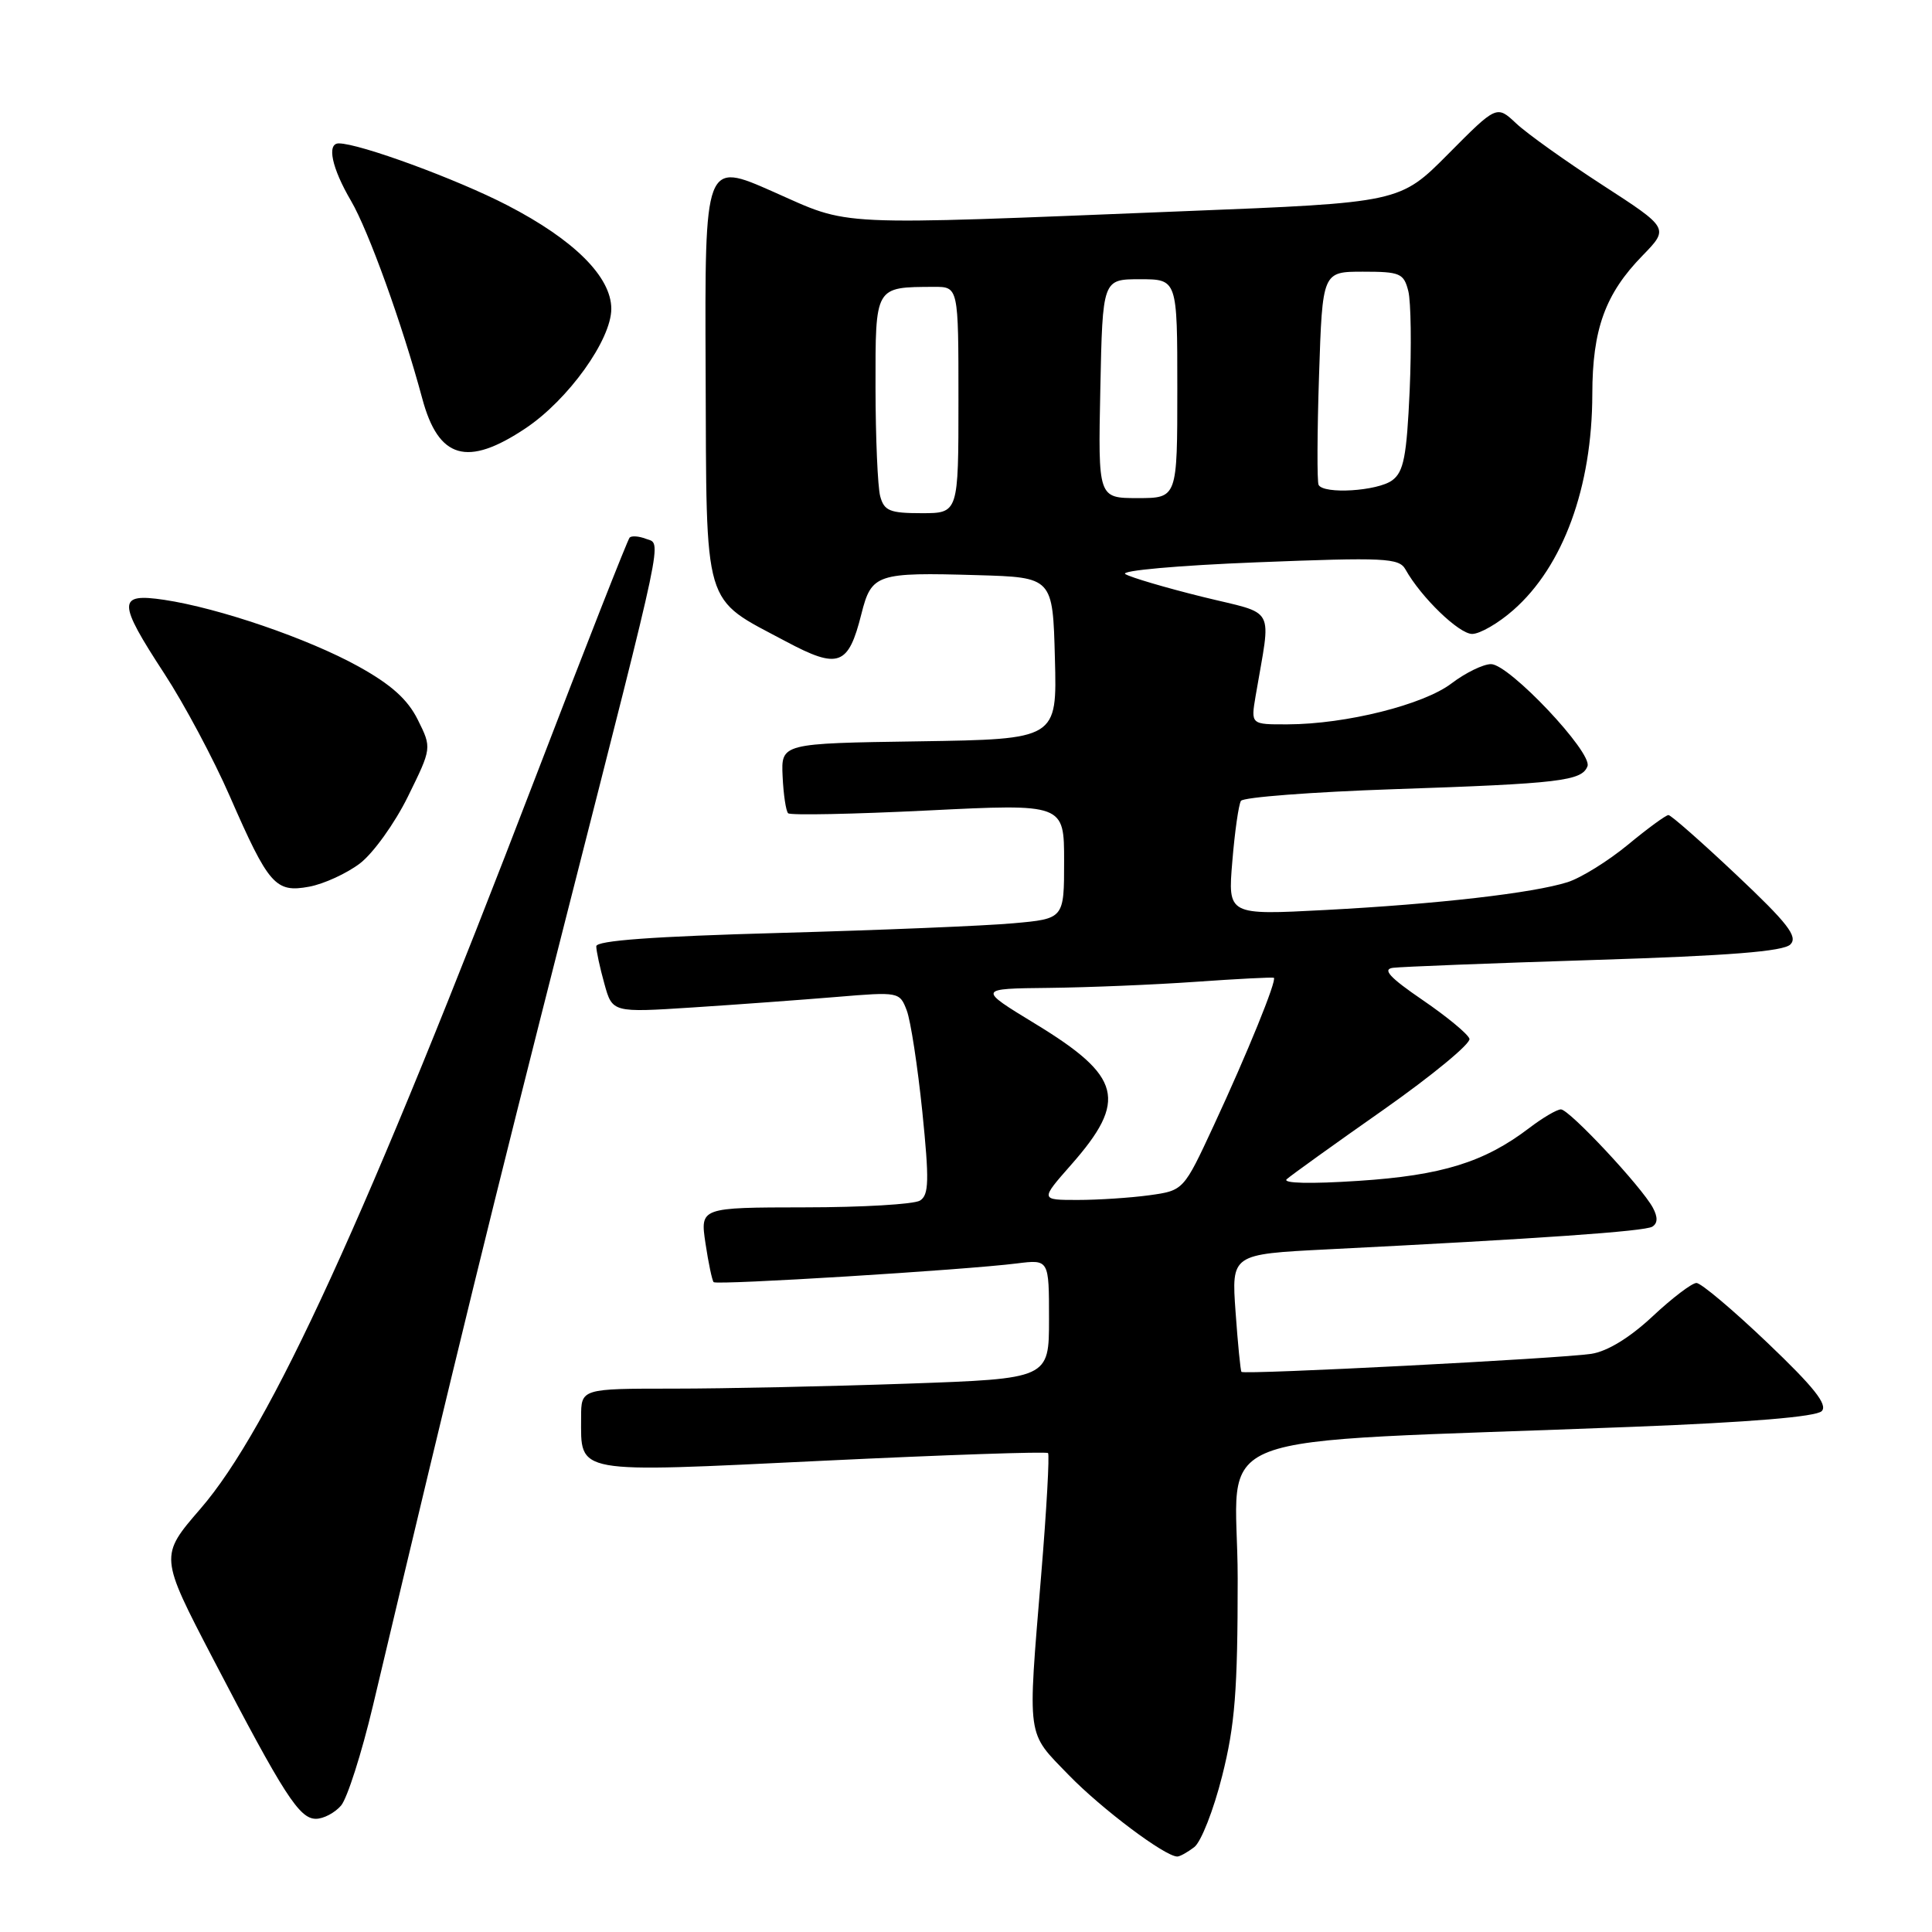 <?xml version="1.0" encoding="UTF-8" standalone="no"?>
<!DOCTYPE svg PUBLIC "-//W3C//DTD SVG 1.1//EN" "http://www.w3.org/Graphics/SVG/1.1/DTD/svg11.dtd" >
<svg xmlns="http://www.w3.org/2000/svg" xmlns:xlink="http://www.w3.org/1999/xlink" version="1.1" viewBox="0 0 256 256">
 <g >
 <path fill="currentColor"
d=" M 158.25 244.75 C 159.15 244.06 160.81 239.83 161.94 235.33 C 163.64 228.60 164.00 224.02 164.00 209.19 C 164.00 188.88 157.52 191.37 216.39 189.06 C 231.87 188.46 240.66 187.73 241.39 186.98 C 242.21 186.13 240.36 183.80 234.19 177.92 C 229.62 173.56 225.39 170.00 224.79 170.00 C 224.20 170.00 221.57 171.99 218.97 174.43 C 215.96 177.24 213.00 179.06 210.86 179.39 C 206.84 180.01 164.82 182.18 164.50 181.78 C 164.37 181.63 164.02 178.06 163.72 173.85 C 163.17 166.19 163.17 166.19 175.83 165.55 C 204.09 164.13 217.93 163.16 218.94 162.54 C 219.66 162.09 219.68 161.28 219.02 160.04 C 217.54 157.27 207.94 147.00 206.83 147.00 C 206.30 147.00 204.41 148.11 202.63 149.47 C 196.68 154.00 191.06 155.75 180.00 156.47 C 173.64 156.89 169.89 156.80 170.50 156.25 C 171.05 155.75 176.81 151.61 183.30 147.06 C 189.78 142.50 194.92 138.26 194.71 137.64 C 194.51 137.01 191.71 134.70 188.49 132.50 C 184.14 129.53 183.14 128.43 184.57 128.24 C 185.63 128.10 197.63 127.63 211.24 127.20 C 229.15 126.64 236.33 126.07 237.24 125.14 C 238.26 124.11 236.89 122.34 230.09 115.93 C 225.47 111.57 221.41 108.00 221.08 108.00 C 220.74 108.00 218.32 109.77 215.71 111.93 C 213.09 114.09 209.50 116.32 207.72 116.89 C 203.13 118.34 190.57 119.79 175.59 120.58 C 162.69 121.26 162.69 121.26 163.29 114.13 C 163.61 110.21 164.13 106.60 164.43 106.12 C 164.72 105.64 173.86 104.94 184.73 104.57 C 206.70 103.83 209.60 103.48 210.35 101.53 C 211.04 99.72 199.97 88.00 197.57 88.00 C 196.54 88.00 194.18 89.15 192.34 90.55 C 188.64 93.38 178.33 95.96 170.62 95.98 C 165.74 96.00 165.74 96.00 166.37 92.25 C 168.44 80.00 169.27 81.54 159.32 79.08 C 154.43 77.87 149.83 76.51 149.11 76.07 C 148.38 75.61 156.14 74.92 166.54 74.51 C 183.51 73.84 185.38 73.93 186.23 75.45 C 188.30 79.15 193.32 84.00 195.07 84.00 C 196.09 84.00 198.55 82.58 200.52 80.84 C 207.13 75.04 210.97 64.55 210.99 52.22 C 211.00 43.63 212.70 38.93 217.64 33.87 C 221.17 30.24 221.17 30.24 212.34 24.52 C 207.48 21.37 202.33 17.70 200.91 16.36 C 198.32 13.93 198.32 13.93 191.91 20.39 C 185.50 26.85 185.50 26.85 157.00 27.98 C 109.61 29.88 112.91 30.03 102.44 25.40 C 93.38 21.39 93.38 21.39 93.50 49.18 C 93.63 81.16 93.01 79.06 104.13 84.99 C 111.11 88.71 112.41 88.24 114.14 81.35 C 115.48 76.04 116.14 75.82 129.50 76.21 C 139.50 76.50 139.50 76.50 139.78 87.23 C 140.07 97.95 140.07 97.95 121.78 98.23 C 103.50 98.50 103.50 98.50 103.70 102.87 C 103.81 105.27 104.14 107.47 104.43 107.76 C 104.71 108.05 113.06 107.88 122.98 107.39 C 141.00 106.50 141.00 106.50 141.00 114.12 C 141.00 121.74 141.00 121.74 134.25 122.34 C 130.54 122.68 116.59 123.25 103.25 123.62 C 86.58 124.08 79.00 124.63 79.01 125.39 C 79.01 126.00 79.49 128.23 80.08 130.34 C 81.14 134.18 81.14 134.18 91.82 133.49 C 97.69 133.11 106.26 132.48 110.85 132.10 C 119.11 131.41 119.21 131.43 120.15 133.89 C 120.67 135.26 121.59 141.29 122.21 147.28 C 123.14 156.44 123.09 158.33 121.91 159.08 C 121.13 159.57 114.26 159.98 106.64 159.98 C 92.77 160.00 92.77 160.00 93.48 164.75 C 93.87 167.36 94.36 169.67 94.56 169.89 C 94.97 170.31 127.88 168.28 134.75 167.41 C 139.00 166.88 139.00 166.88 139.00 174.78 C 139.00 182.68 139.00 182.68 120.25 183.34 C 109.94 183.70 95.99 184.00 89.25 184.00 C 77.00 184.00 77.00 184.00 77.00 187.81 C 77.00 195.38 75.78 195.16 108.99 193.56 C 125.21 192.78 138.65 192.32 138.87 192.54 C 139.08 192.75 138.68 200.03 137.96 208.71 C 136.15 230.73 135.97 229.37 141.61 235.20 C 145.97 239.69 154.37 246.00 156.00 246.00 C 156.34 246.00 157.35 245.44 158.25 244.75 Z  M 45.19 239.25 C 46.01 238.29 47.92 232.32 49.42 226.00 C 60.69 178.50 65.17 160.21 75.02 121.50 C 88.30 69.35 87.70 72.20 85.57 71.39 C 84.66 71.04 83.70 70.97 83.43 71.23 C 83.17 71.50 77.58 85.71 71.02 102.82 C 48.59 161.30 35.78 189.28 26.56 199.92 C 21.14 206.19 21.14 206.19 28.25 219.84 C 37.63 237.84 39.66 241.00 41.86 241.00 C 42.87 241.00 44.36 240.21 45.19 239.25 Z  M 47.69 114.41 C 49.44 113.08 52.31 109.09 54.05 105.55 C 57.22 99.11 57.22 99.11 55.36 95.37 C 54.02 92.67 51.83 90.71 47.50 88.31 C 40.84 84.62 29.02 80.57 21.75 79.48 C 15.55 78.56 15.55 79.72 21.77 89.25 C 24.40 93.27 28.31 100.60 30.46 105.53 C 35.61 117.30 36.50 118.32 40.97 117.49 C 42.91 117.13 45.94 115.74 47.69 114.41 Z  M 69.64 56.75 C 75.30 52.97 81.00 45.02 81.00 40.92 C 81.00 36.69 76.08 31.78 67.24 27.21 C 60.55 23.74 47.63 19.00 44.89 19.00 C 43.27 19.00 43.96 22.26 46.51 26.61 C 48.83 30.57 53.30 42.96 55.95 52.80 C 58.10 60.82 61.91 61.92 69.64 56.75 Z  M 141.94 154.33 C 149.45 145.80 148.65 142.64 137.18 135.66 C 129.53 131.00 129.53 131.00 139.01 130.90 C 144.23 130.84 153.00 130.48 158.50 130.09 C 164.00 129.70 168.63 129.47 168.79 129.56 C 169.23 129.84 165.28 139.56 160.83 149.13 C 156.83 157.75 156.83 157.75 152.27 158.38 C 149.77 158.72 145.50 159.00 142.78 159.00 C 137.83 159.00 137.83 159.00 141.94 154.33 Z  M 116.63 65.75 C 116.30 64.51 116.02 58.04 116.01 51.37 C 116.00 37.85 115.89 38.05 123.75 38.01 C 127.00 38.00 127.00 38.00 127.00 53.00 C 127.00 68.00 127.00 68.00 122.12 68.00 C 117.90 68.00 117.15 67.69 116.63 65.75 Z  M 145.80 51.50 C 146.10 37.00 146.10 37.00 151.05 37.00 C 156.00 37.00 156.00 37.00 156.00 51.50 C 156.00 66.00 156.00 66.00 150.75 66.00 C 145.50 66.00 145.50 66.00 145.80 51.50 Z  M 174.72 64.25 C 174.51 63.84 174.53 57.31 174.78 49.75 C 175.23 36.00 175.23 36.00 180.60 36.00 C 185.53 36.00 186.01 36.21 186.61 38.58 C 186.96 39.99 187.04 45.91 186.79 51.72 C 186.39 60.51 186.00 62.52 184.47 63.65 C 182.51 65.08 175.39 65.52 174.72 64.25 Z "/>
</g>
</svg>